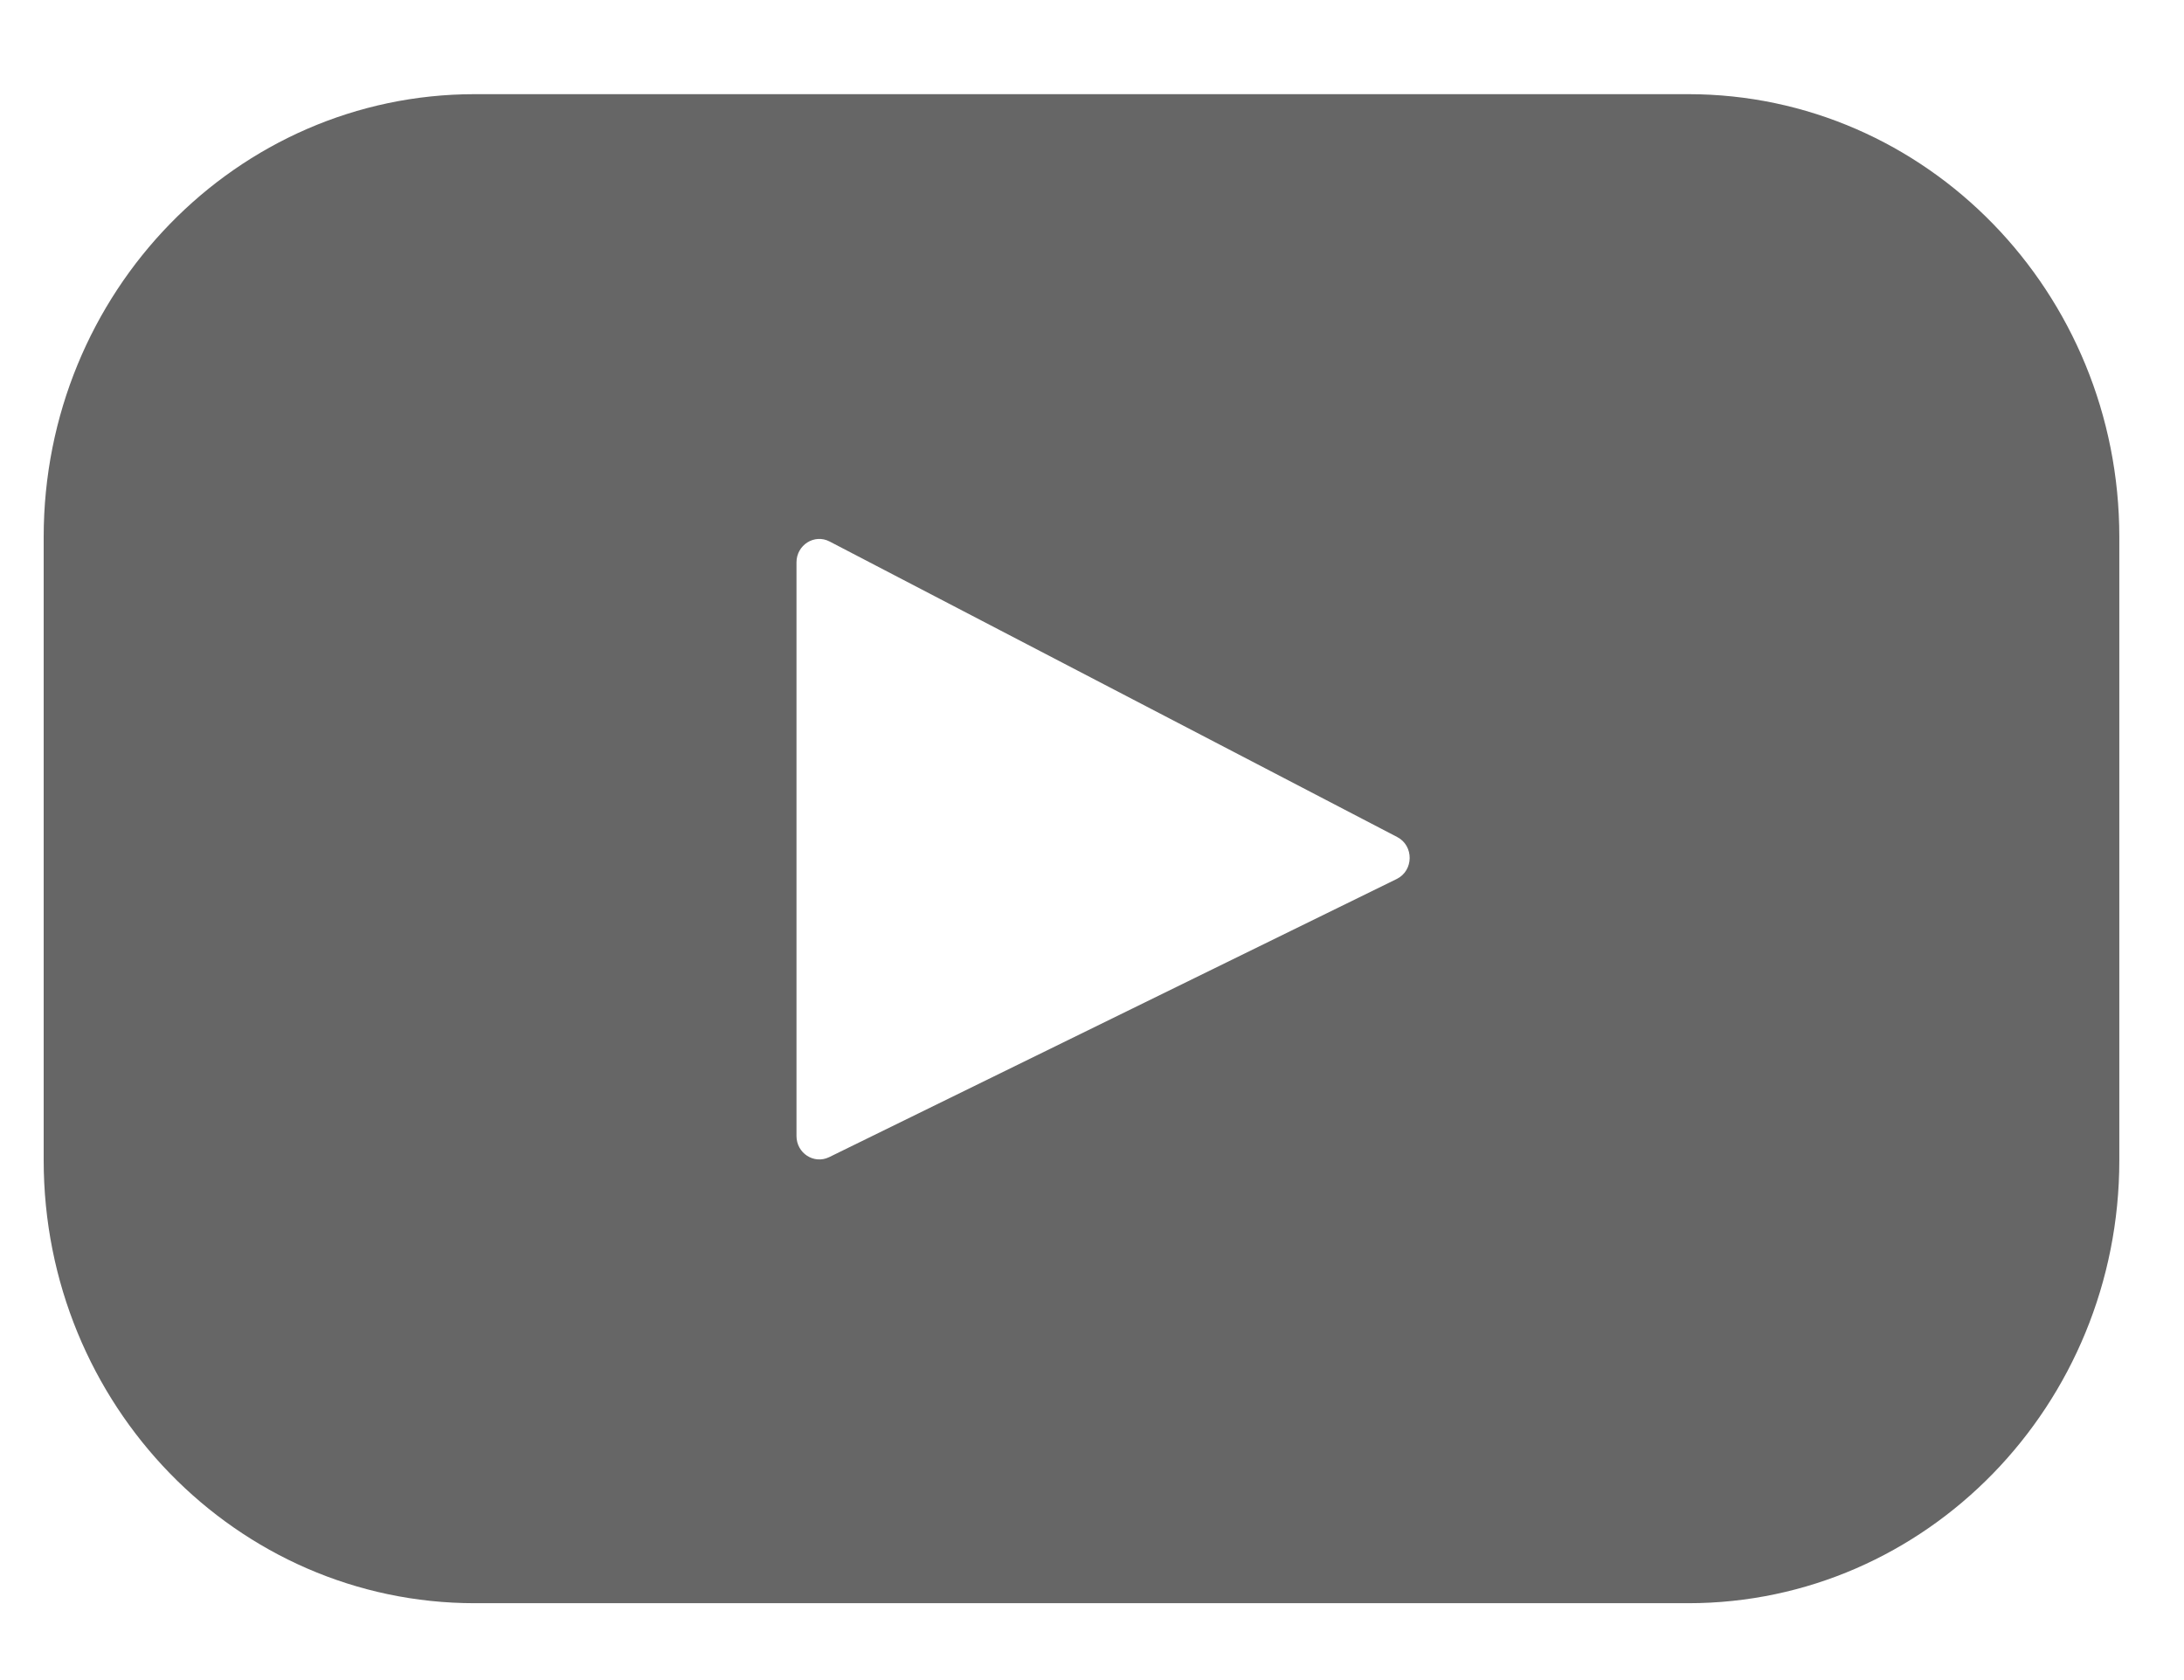 <svg width="26" height="20" viewBox="0 0 26 20" fill="none" xmlns="http://www.w3.org/2000/svg">
<g clip-path="url(#clip0_2535_259)">
<path d="M20.098 1.121H5.652C2.818 1.121 0.52 3.482 0.52 6.393V13.812C0.52 16.724 2.818 19.085 5.652 19.085H20.098C22.933 19.085 25.23 16.724 25.23 13.812V6.393C25.23 3.482 22.933 1.121 20.098 1.121ZM16.627 10.464L9.871 13.775C9.69 13.863 9.482 13.728 9.482 13.523V6.695C9.482 6.487 9.696 6.352 9.876 6.446L16.633 9.964C16.834 10.068 16.831 10.364 16.627 10.464Z" fill="#666666"/>
</g>
<defs>
<clipPath id="clip0_2535_259">
<rect width="26" height="19" fill="white" transform="translate(0 0.646)"/>
</clipPath>
</defs>
</svg>
